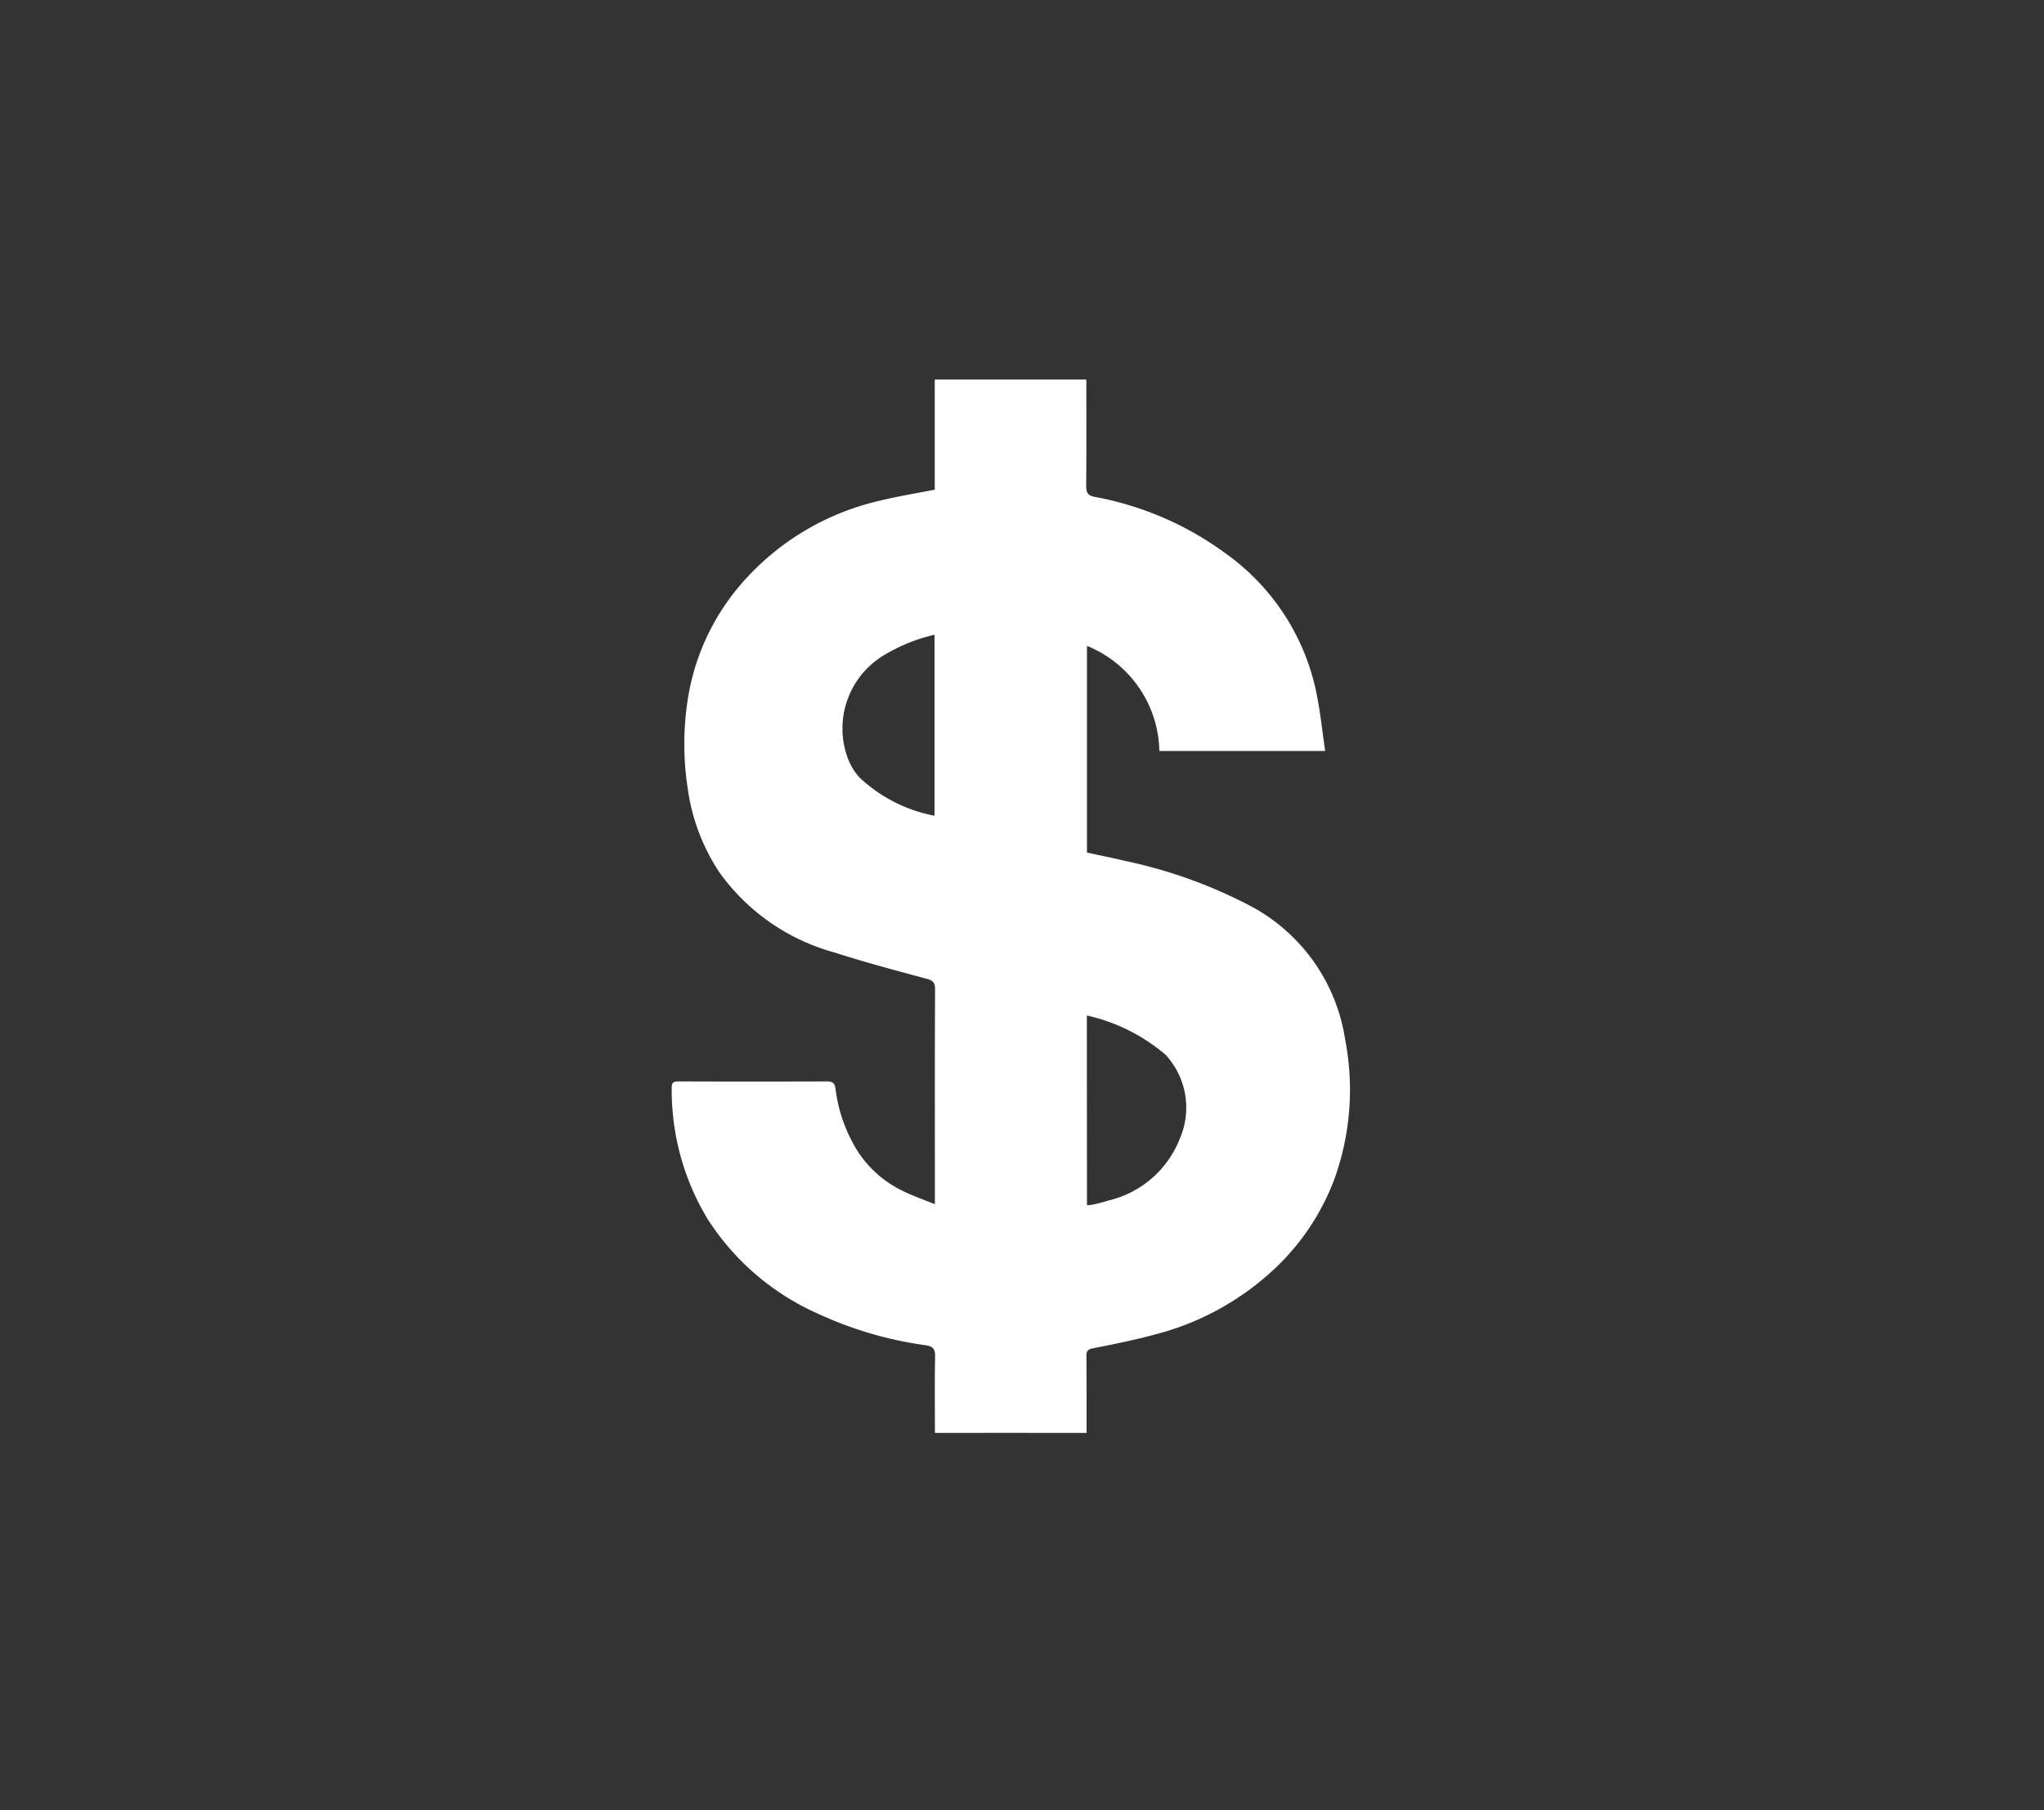 <svg xmlns="http://www.w3.org/2000/svg" xmlns:xlink="http://www.w3.org/1999/xlink" viewBox="0 0 70 62">
  <rect x="0" y="0" width="70" height="62" fill="#333333" stroke="none"/>
  <defs>
    <style>
      .cls-1 {
        clip-path: url(#clip-charges);
      }

      .cls-2 {
        fill: #fff;
      }
    </style>
    <clipPath id="clip-charges">
      <rect width="70" height="62"/>
    </clipPath>
  </defs>
  <g id="charges" class="cls-1">
    <path id="Path_13" data-name="Path 13" class="cls-2" d="M9.014,36.077c0-.876-.012-1.747.006-2.623.006-.271-.092-.346-.334-.381A12.914,12.914,0,0,1,5.024,32a8.63,8.63,0,0,1-3.811-3.275A8.535,8.535,0,0,1,0,24.257c-.006-.2.086-.219.242-.219,1.689.006,3.385.006,5.074,0,.2,0,.271.069.294.254a5.2,5.2,0,0,0,.565,1.8A3.79,3.79,0,0,0,7.935,27.8c.329.161.68.283,1.078.444v-.352c0-2.335-.006-4.67.006-7.005,0-.225-.063-.306-.283-.363-1.055-.283-2.116-.565-3.154-.9a7.171,7.171,0,0,1-3.944-2.739,6.868,6.868,0,0,1-1.09-2.883A9.976,9.976,0,0,1,.544,10.99a7.9,7.9,0,0,1,1.62-3.73A8.892,8.892,0,0,1,7.117,4.151C7.728,4,8.356,3.9,9.008,3.771V0H14.2V.323c0,1.107.006,2.208-.006,3.315,0,.231.052.334.294.381a10.891,10.891,0,0,1,4.5,1.949,7.777,7.777,0,0,1,3.119,4.907c.115.6.179,1.211.271,1.845H16.7a3.971,3.971,0,0,0-2.479-3.6V16.2c.421.092.859.179,1.292.283a16.521,16.521,0,0,1,4.37,1.58,6.24,6.24,0,0,1,3.183,4.561,9.018,9.018,0,0,1-.375,4.768,8.125,8.125,0,0,1-1.978,3,9.38,9.38,0,0,1-4.18,2.318c-.692.19-1.4.329-2.1.467-.185.035-.236.1-.231.277.006.876.006,1.747.006,2.623Q11.608,36.074,9.014,36.077Zm5.207-7.8a.9.9,0,0,0,.156-.012,5.168,5.168,0,0,0,.588-.15A3.479,3.479,0,0,0,17.4,26a2.667,2.667,0,0,0-.49-2.877,6.253,6.253,0,0,0-2.693-1.343ZM9,14.939v-6.2a5.919,5.919,0,0,0-1.81.75,2.928,2.928,0,0,0-1.159,3.483,2.029,2.029,0,0,0,.4.657A5.153,5.153,0,0,0,9,14.939Z" transform="translate(23.004 13)"/>
  </g>
</svg>

